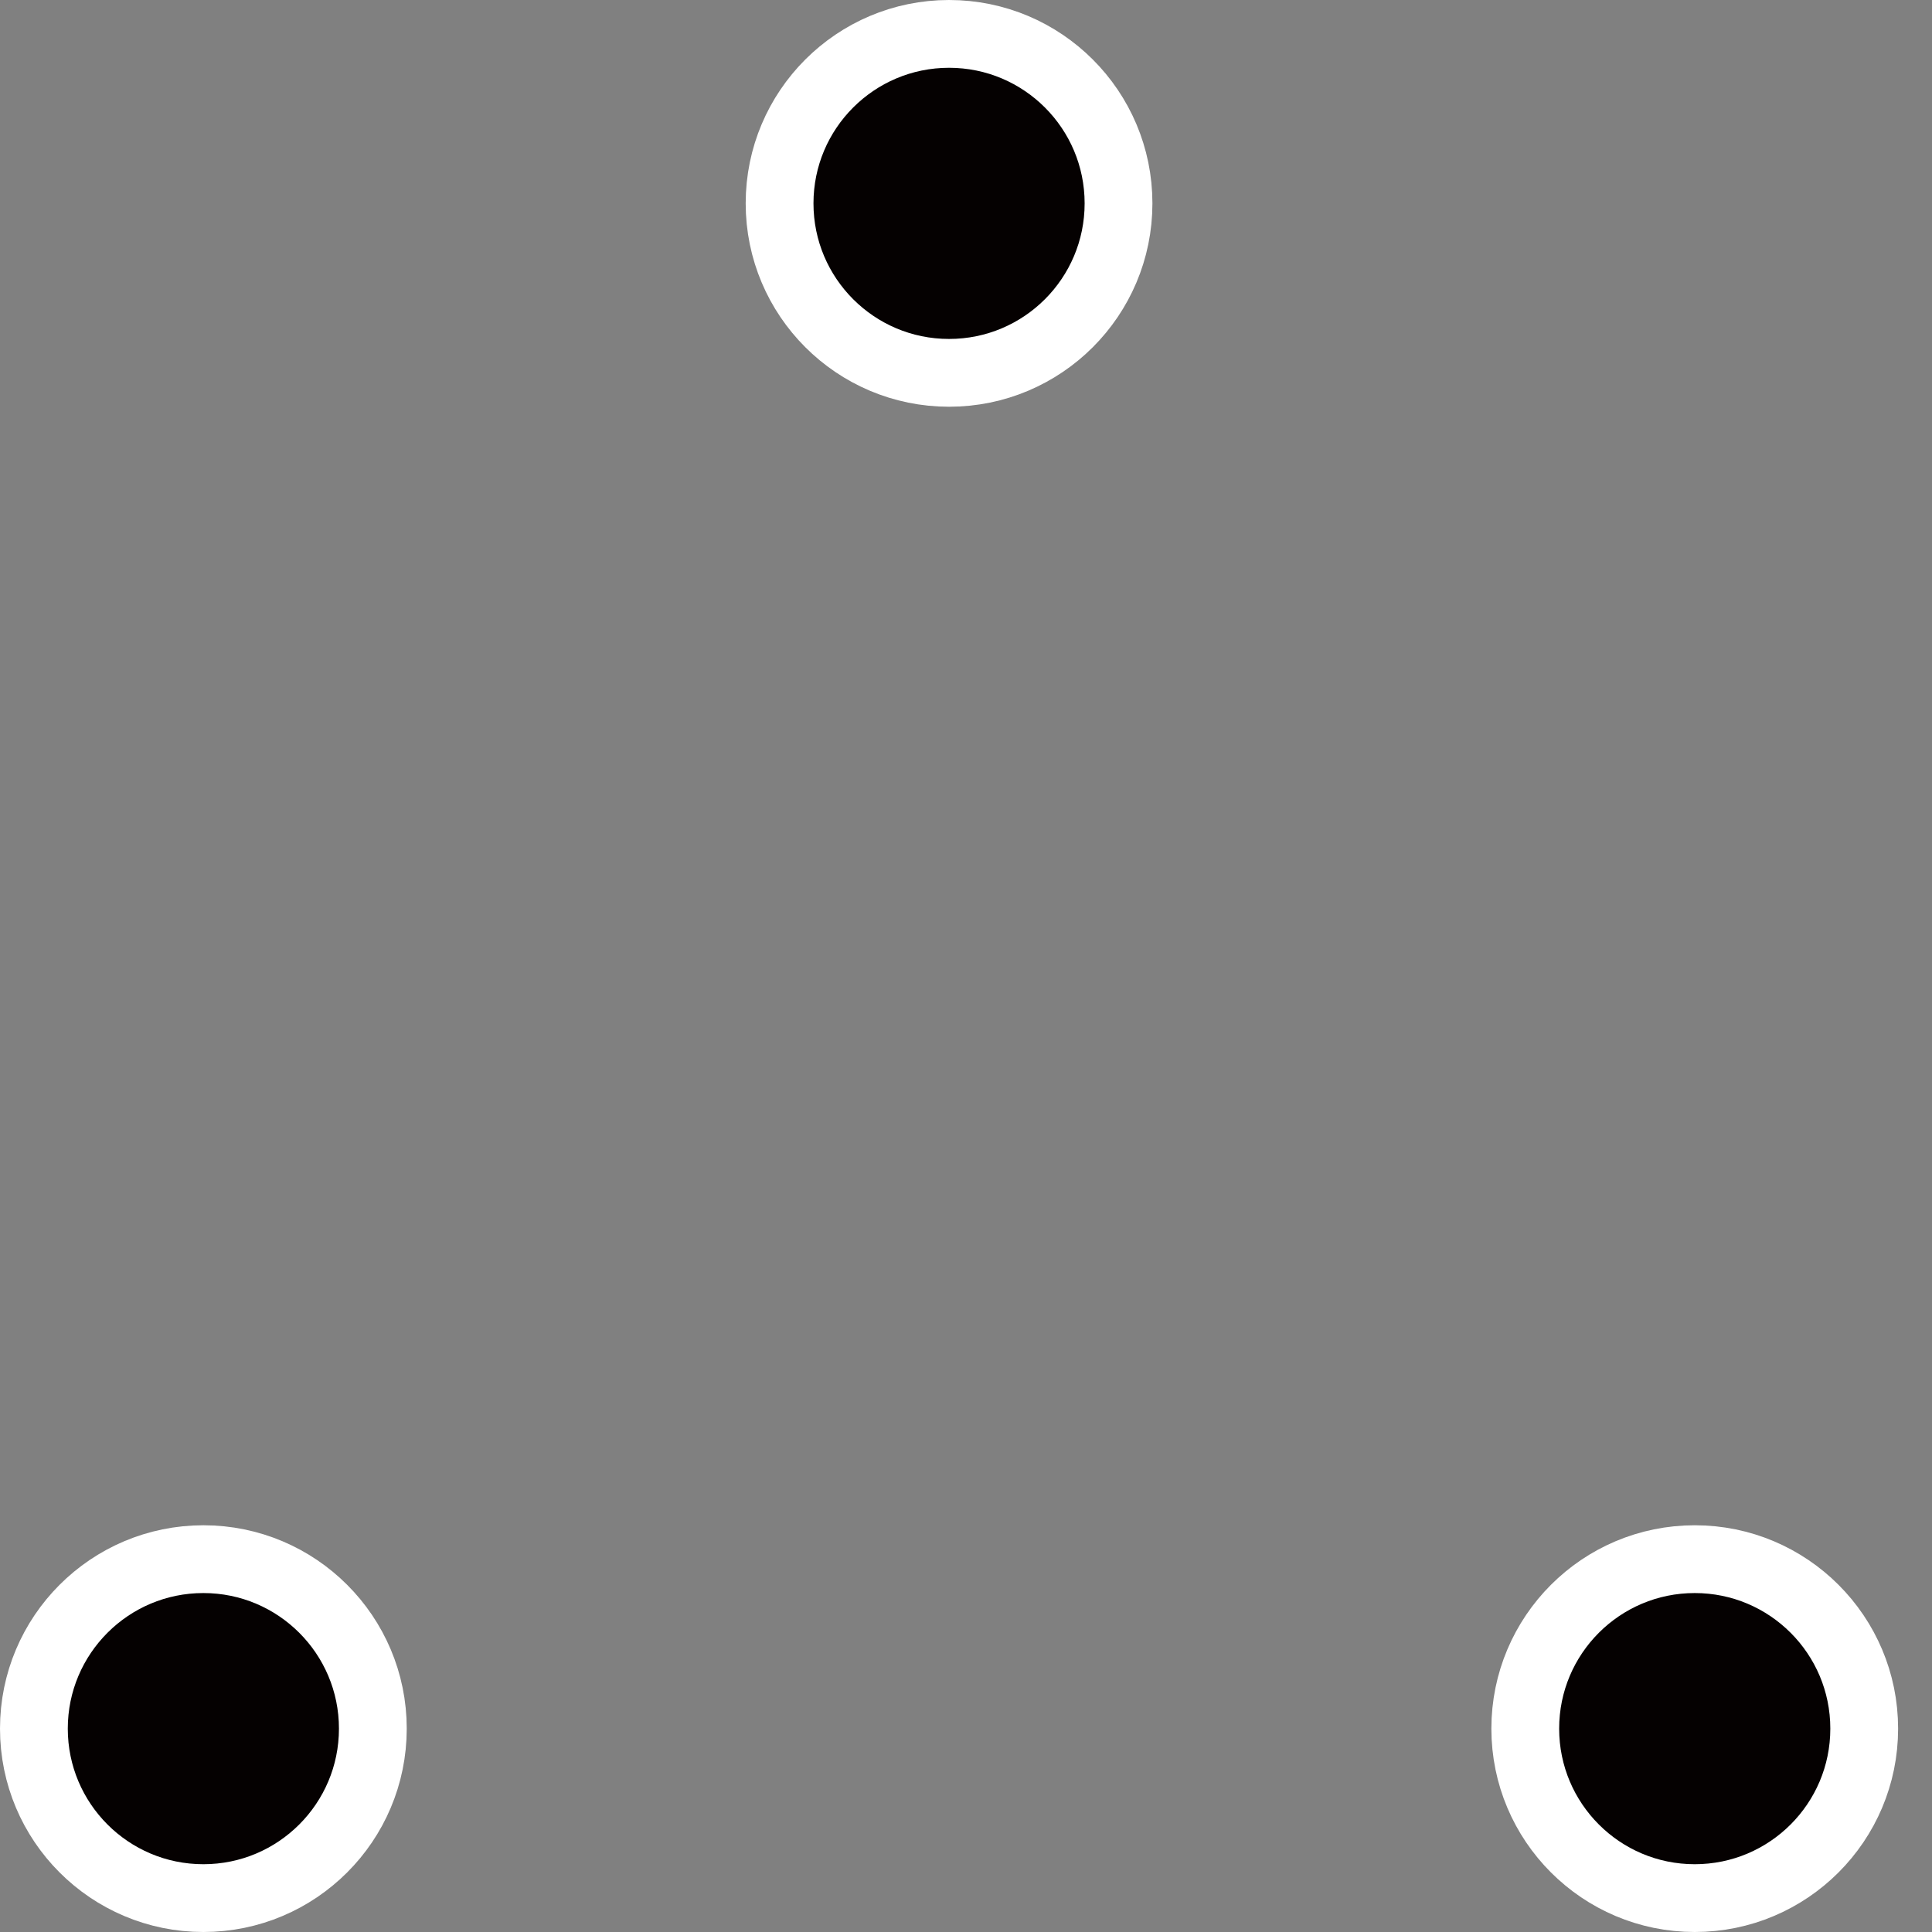 <?xml version="1.0" encoding="utf-8"?>
<!-- Generator: Adobe Illustrator 16.0.4, SVG Export Plug-In . SVG Version: 6.00 Build 0)  -->
<!DOCTYPE svg PUBLIC "-//W3C//DTD SVG 1.1//EN" "http://www.w3.org/Graphics/SVG/1.1/DTD/svg11.dtd">
<svg version="1.1" id="レイヤー_1" xmlns="http://www.w3.org/2000/svg" xmlns:xlink="http://www.w3.org/1999/xlink" x="0px"
	 y="0px" width="57px" height="57px" viewBox="0 0 57 57" enable-background="new 0 0 57 57" xml:space="preserve">
<rect x="0" y="0" width="57" height="57" fill="#808080" stroke="none"/>
<g>
	<g transform="translate(1 1)">
		<circle fill="#050101" stroke="#FFFFFF" stroke-width="2" cx="5" cy="50" r="5">
		
			<animate  fill="remove" restart="always" additive="replace" accumulate="none" repeatCount="indefinite" calcMode="linear" values="50;5;50;50" dur="2.2s" begin="0s" attributeName="cy">
			</animate>
		
			<animate  fill="remove" restart="always" additive="replace" accumulate="none" repeatCount="indefinite" calcMode="linear" values="5;27;49;5" dur="2.2s" begin="0s" attributeName="cx">
			</animate>
		</circle>
		<circle fill="#050101" stroke="#FFFFFF" stroke-width="2" cx="27" cy="5" r="5">
		
			<animate  fill="remove" restart="always" additive="replace" accumulate="none" repeatCount="indefinite" calcMode="linear" values="5;50;50;5" dur="2.2s" begin="0s" attributeName="cy" from="5" to="5">
			</animate>
		
			<animate  fill="remove" restart="always" additive="replace" accumulate="none" repeatCount="indefinite" calcMode="linear" values="27;49;5;27" dur="2.2s" begin="0s" attributeName="cx" from="27" to="27">
			</animate>
		</circle>
		<circle fill="#050101" stroke="#FFFFFF" stroke-width="2" cx="49" cy="50" r="5">
		
			<animate  fill="remove" restart="always" additive="replace" accumulate="none" repeatCount="indefinite" calcMode="linear" values="50;50;5;50" dur="2.2s" begin="0s" attributeName="cy">
			</animate>
		
			<animate  fill="remove" restart="always" additive="replace" accumulate="none" repeatCount="indefinite" calcMode="linear" values="49;5;27;49" dur="2.2s" begin="0s" attributeName="cx" from="49" to="49">
			</animate>
		</circle>
	</g>
</g>
</svg>
